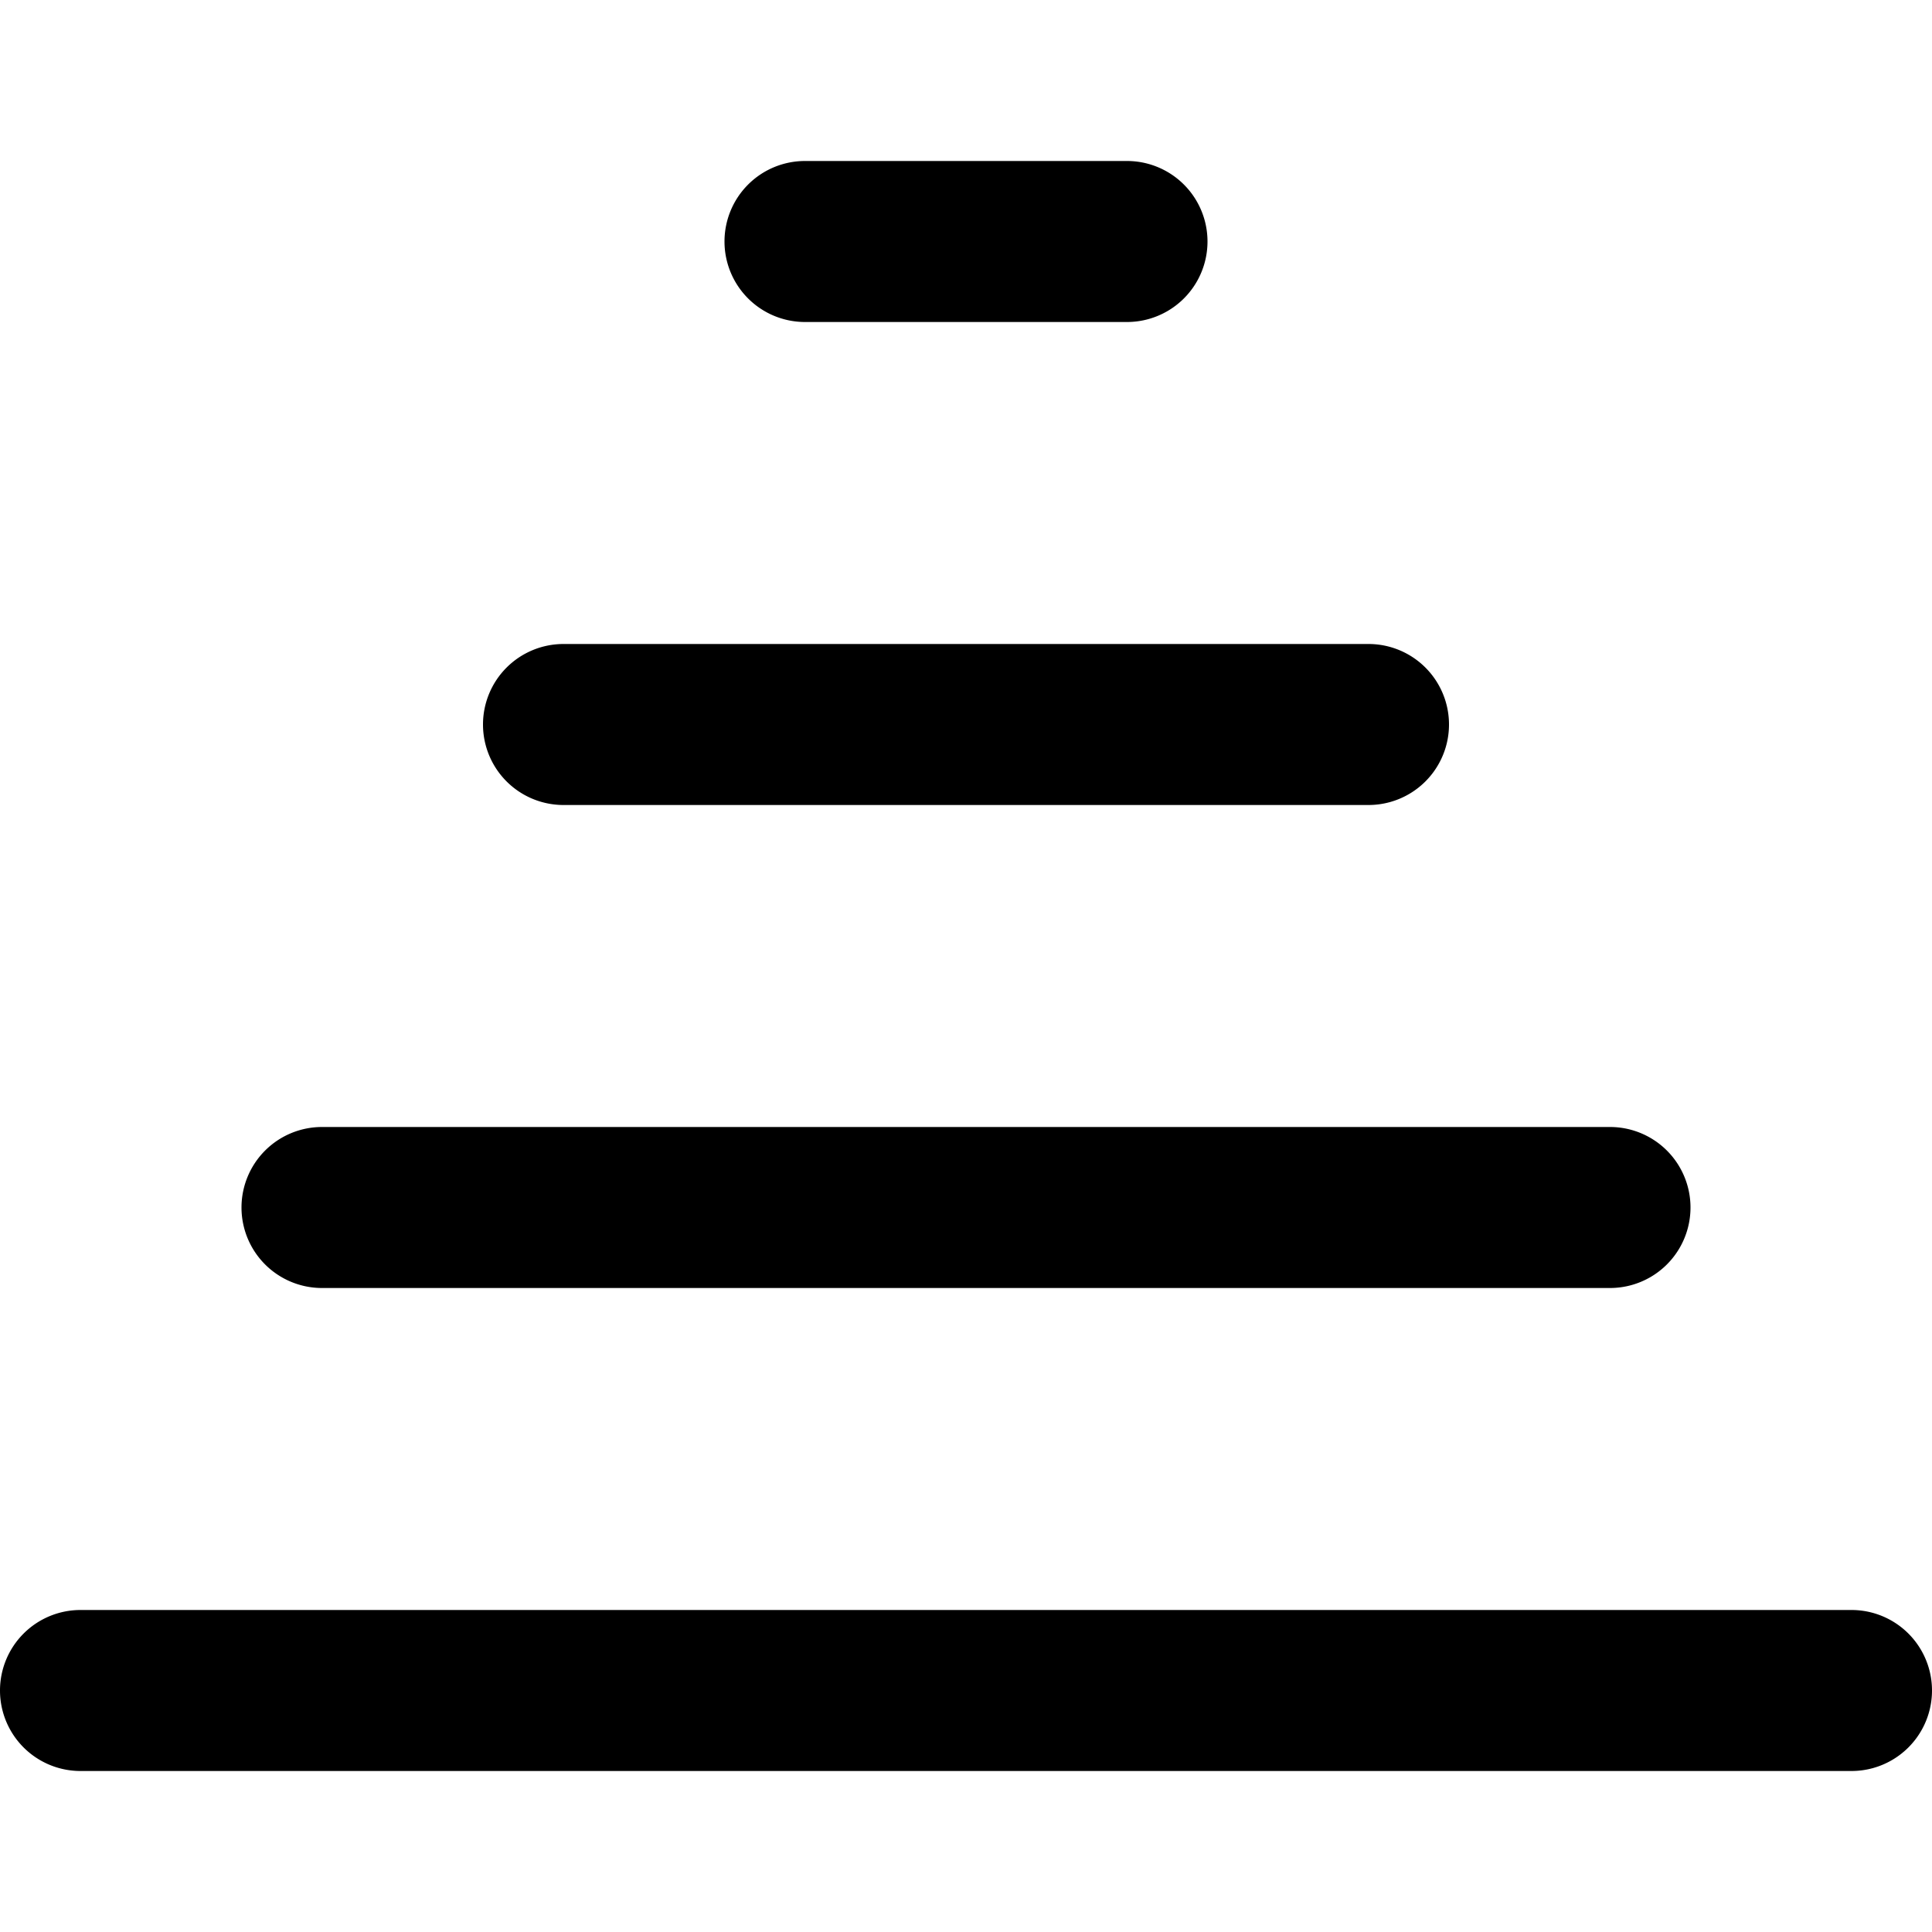 <svg width="24" height="24" viewBox="0 0 24 24" xmlns="http://www.w3.org/2000/svg"><g clip-path="url(#a)" fill-rule="evenodd" clip-rule="evenodd"><path d="M0 21a1 1 0 0 0 1 1h22a1 1 0 1 0 0-2H1a1 1 0 0 0-1 1ZM6 9a1 1 0 0 0 1 1h10a1 1 0 1 0 0-2H7a1 1 0 0 0-1 1Zm-3 6a1 1 0 0 0 1 1h16a1 1 0 1 0 0-2H4a1 1 0 0 0-1 1ZM9 3a1 1 0 0 0 1 1h4a1 1 0 1 0 0-2h-4a1 1 0 0 0-1 1Z"/></g><defs><clipPath id="a"><path fill="#fff" d="M0 0h24v24H0z"/></clipPath></defs></svg>
